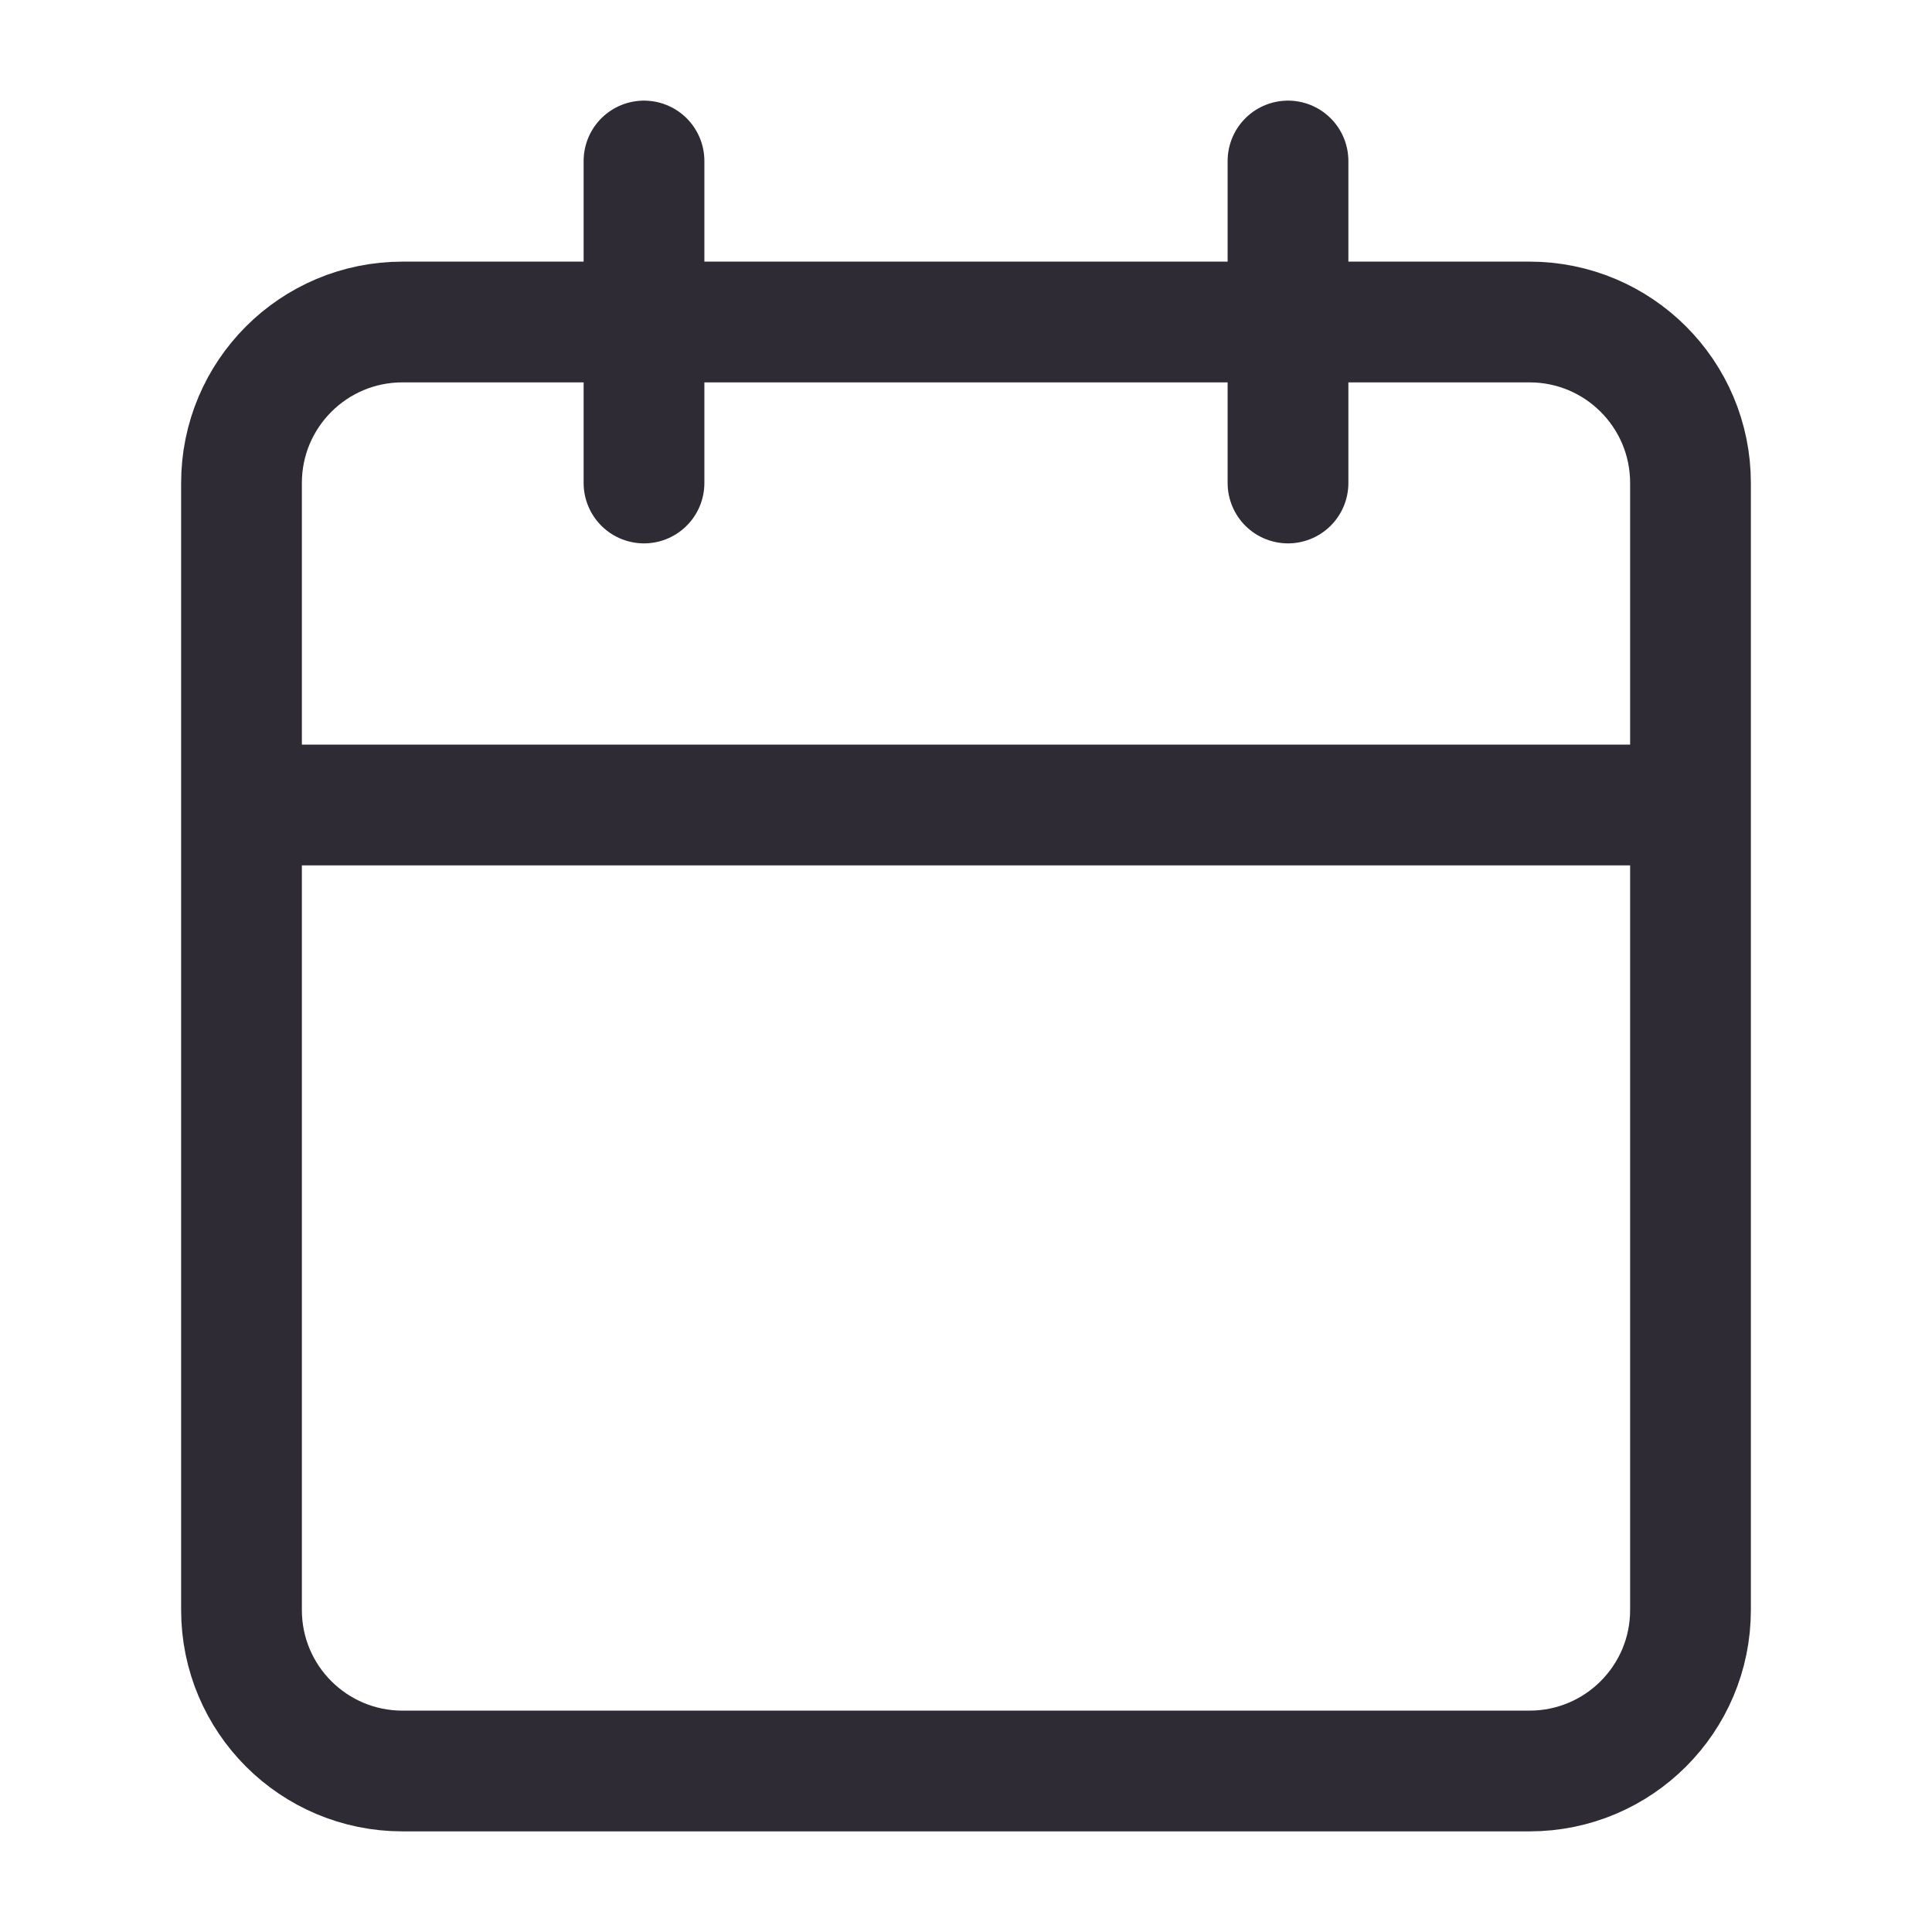 <svg width="24" height="24" fill="none" xmlns="http://www.w3.org/2000/svg"><g opacity=".9" stroke="#17141F" stroke-width="1.5" stroke-linecap="round" stroke-linejoin="round"><path d="M19 4H5c-1.105 0-2 .895-2 2v14c0 1.105.895 2 2 2h14c1.105 0 2-.895 2-2V6c0-1.105-.895-2-2-2ZM16 2v4M8 2v4M3 10h18"/></g></svg>
